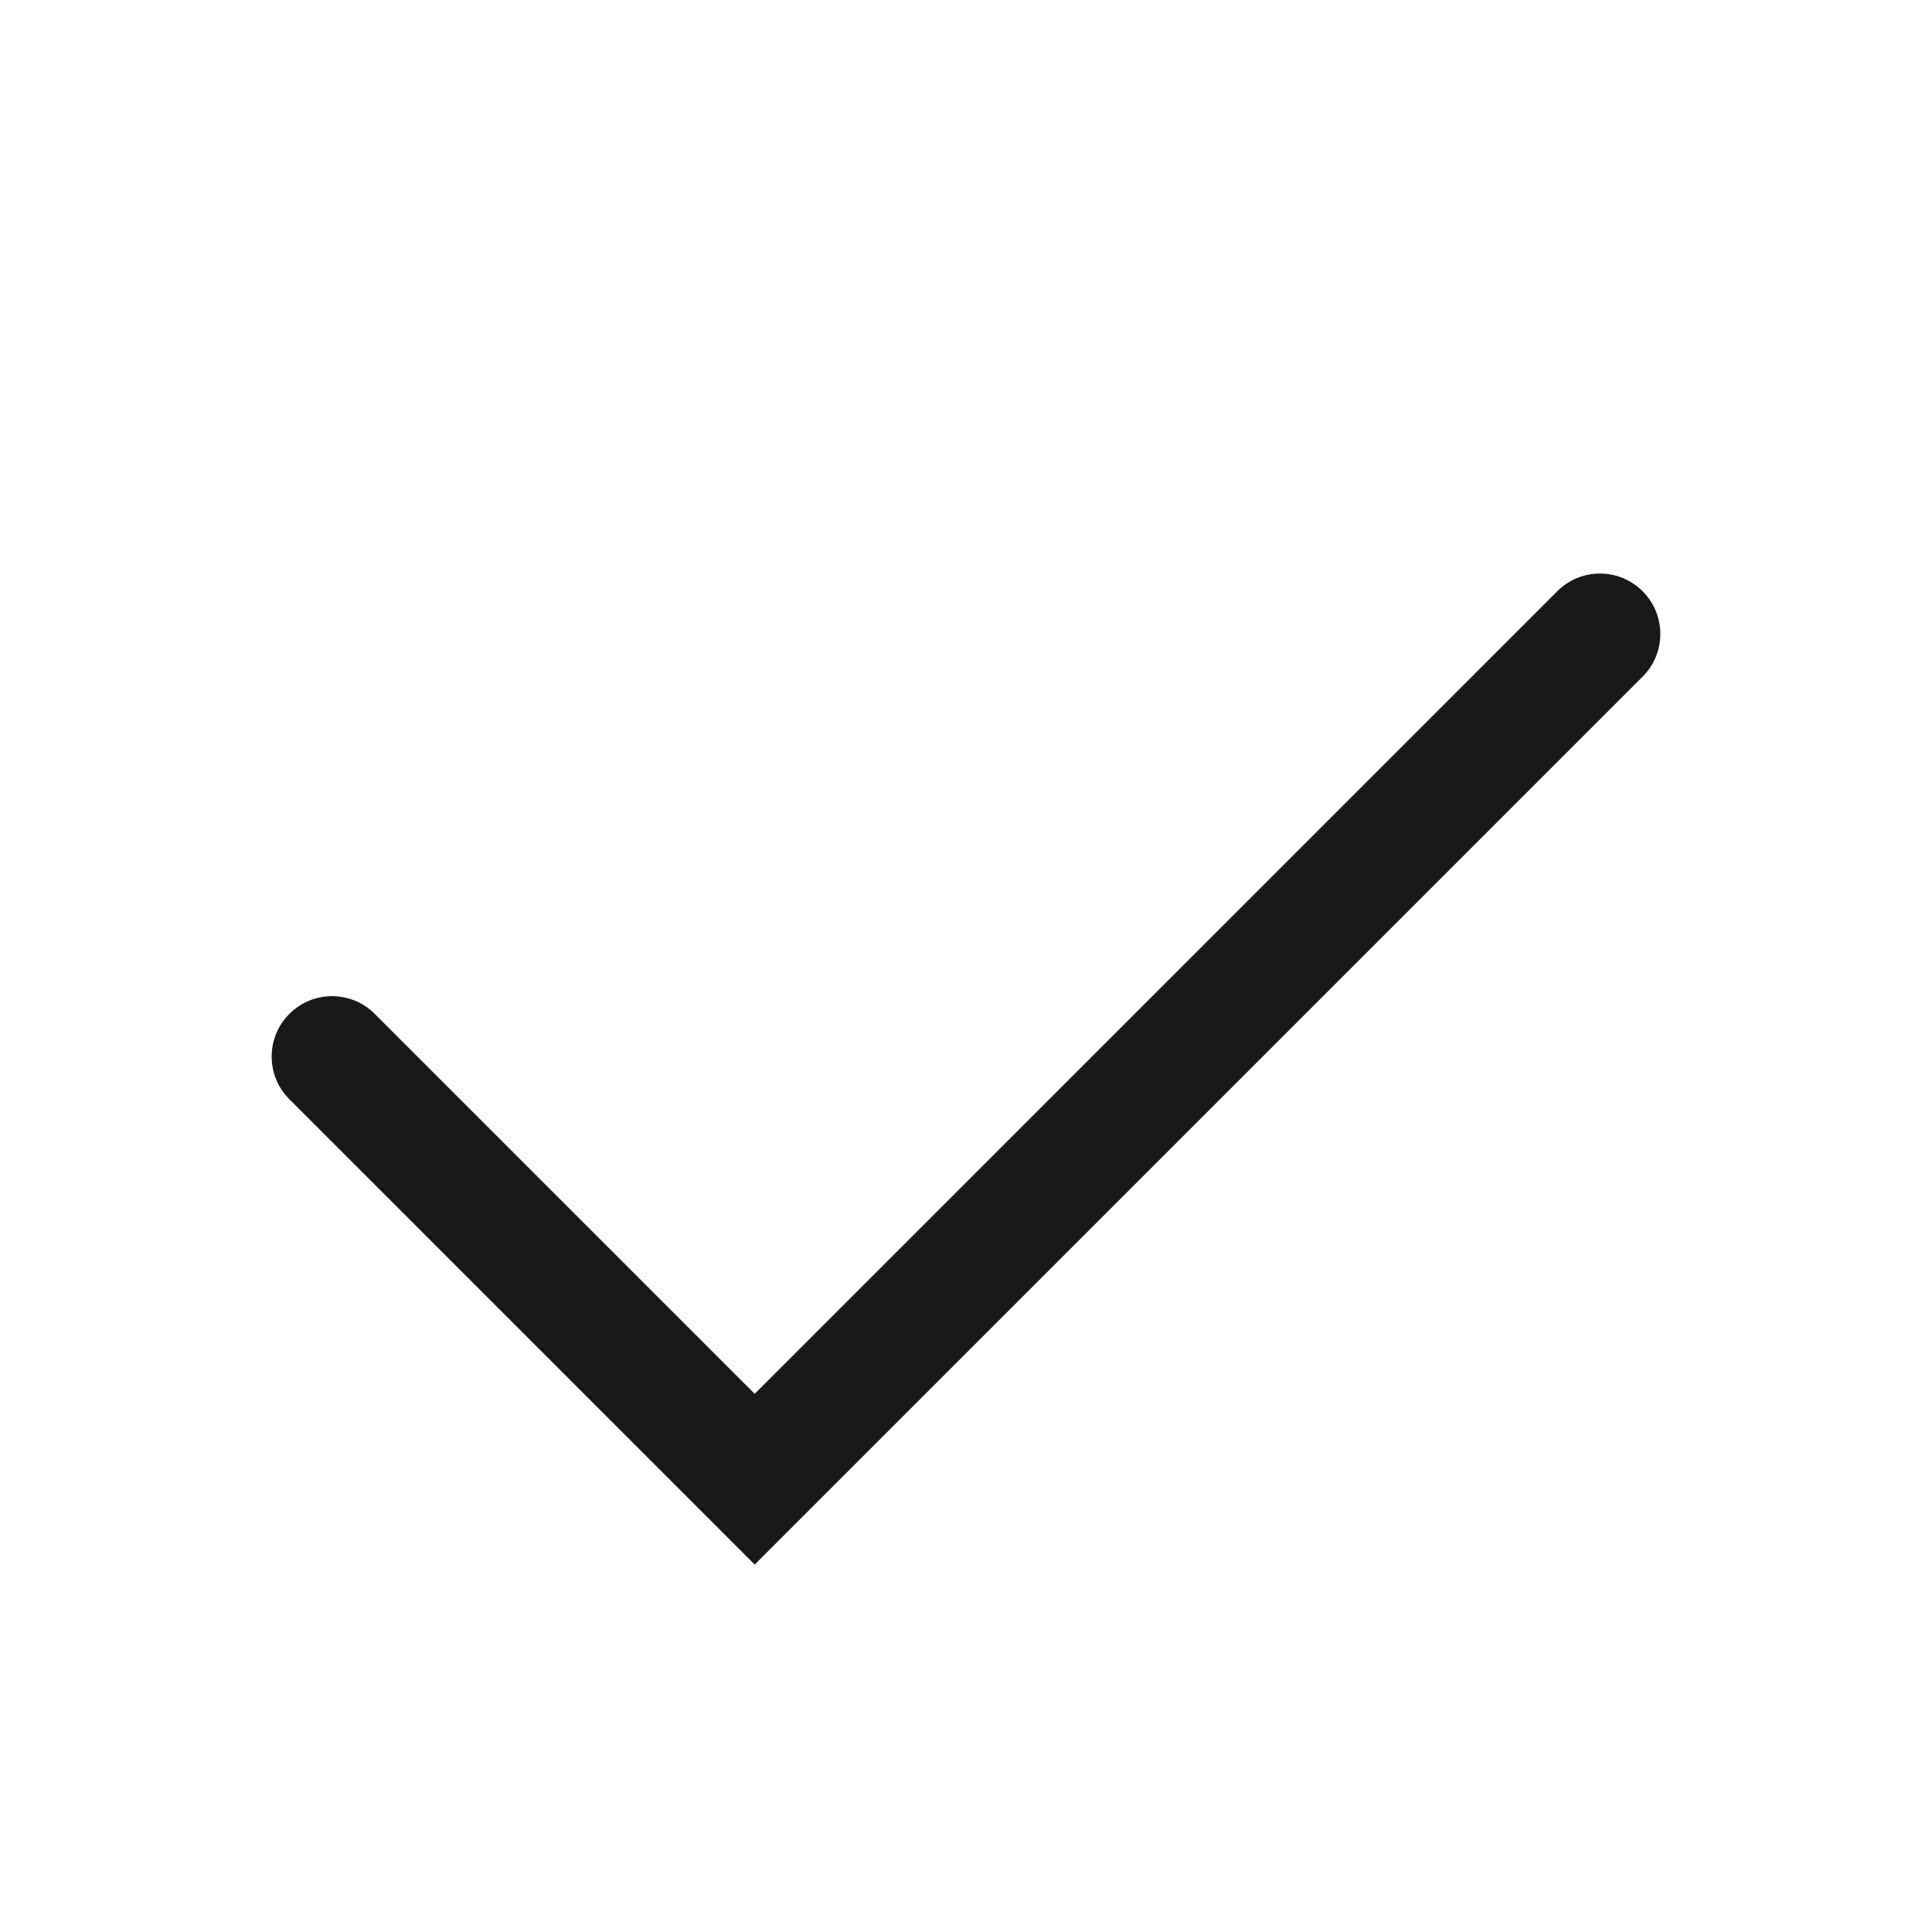 <svg width="32" height="32" viewBox="0 0 32 32" fill="none" xmlns="http://www.w3.org/2000/svg">
<path opacity="0.9" fill-rule="evenodd" clip-rule="evenodd" d="M27.207 9.793C27.598 10.183 27.598 10.817 27.207 11.207L12.5 25.914L4.793 18.207C4.402 17.817 4.402 17.183 4.793 16.793C5.184 16.402 5.817 16.402 6.207 16.793L12.5 23.086L25.793 9.793C26.183 9.402 26.817 9.402 27.207 9.793Z" fill="black"/>
</svg>
